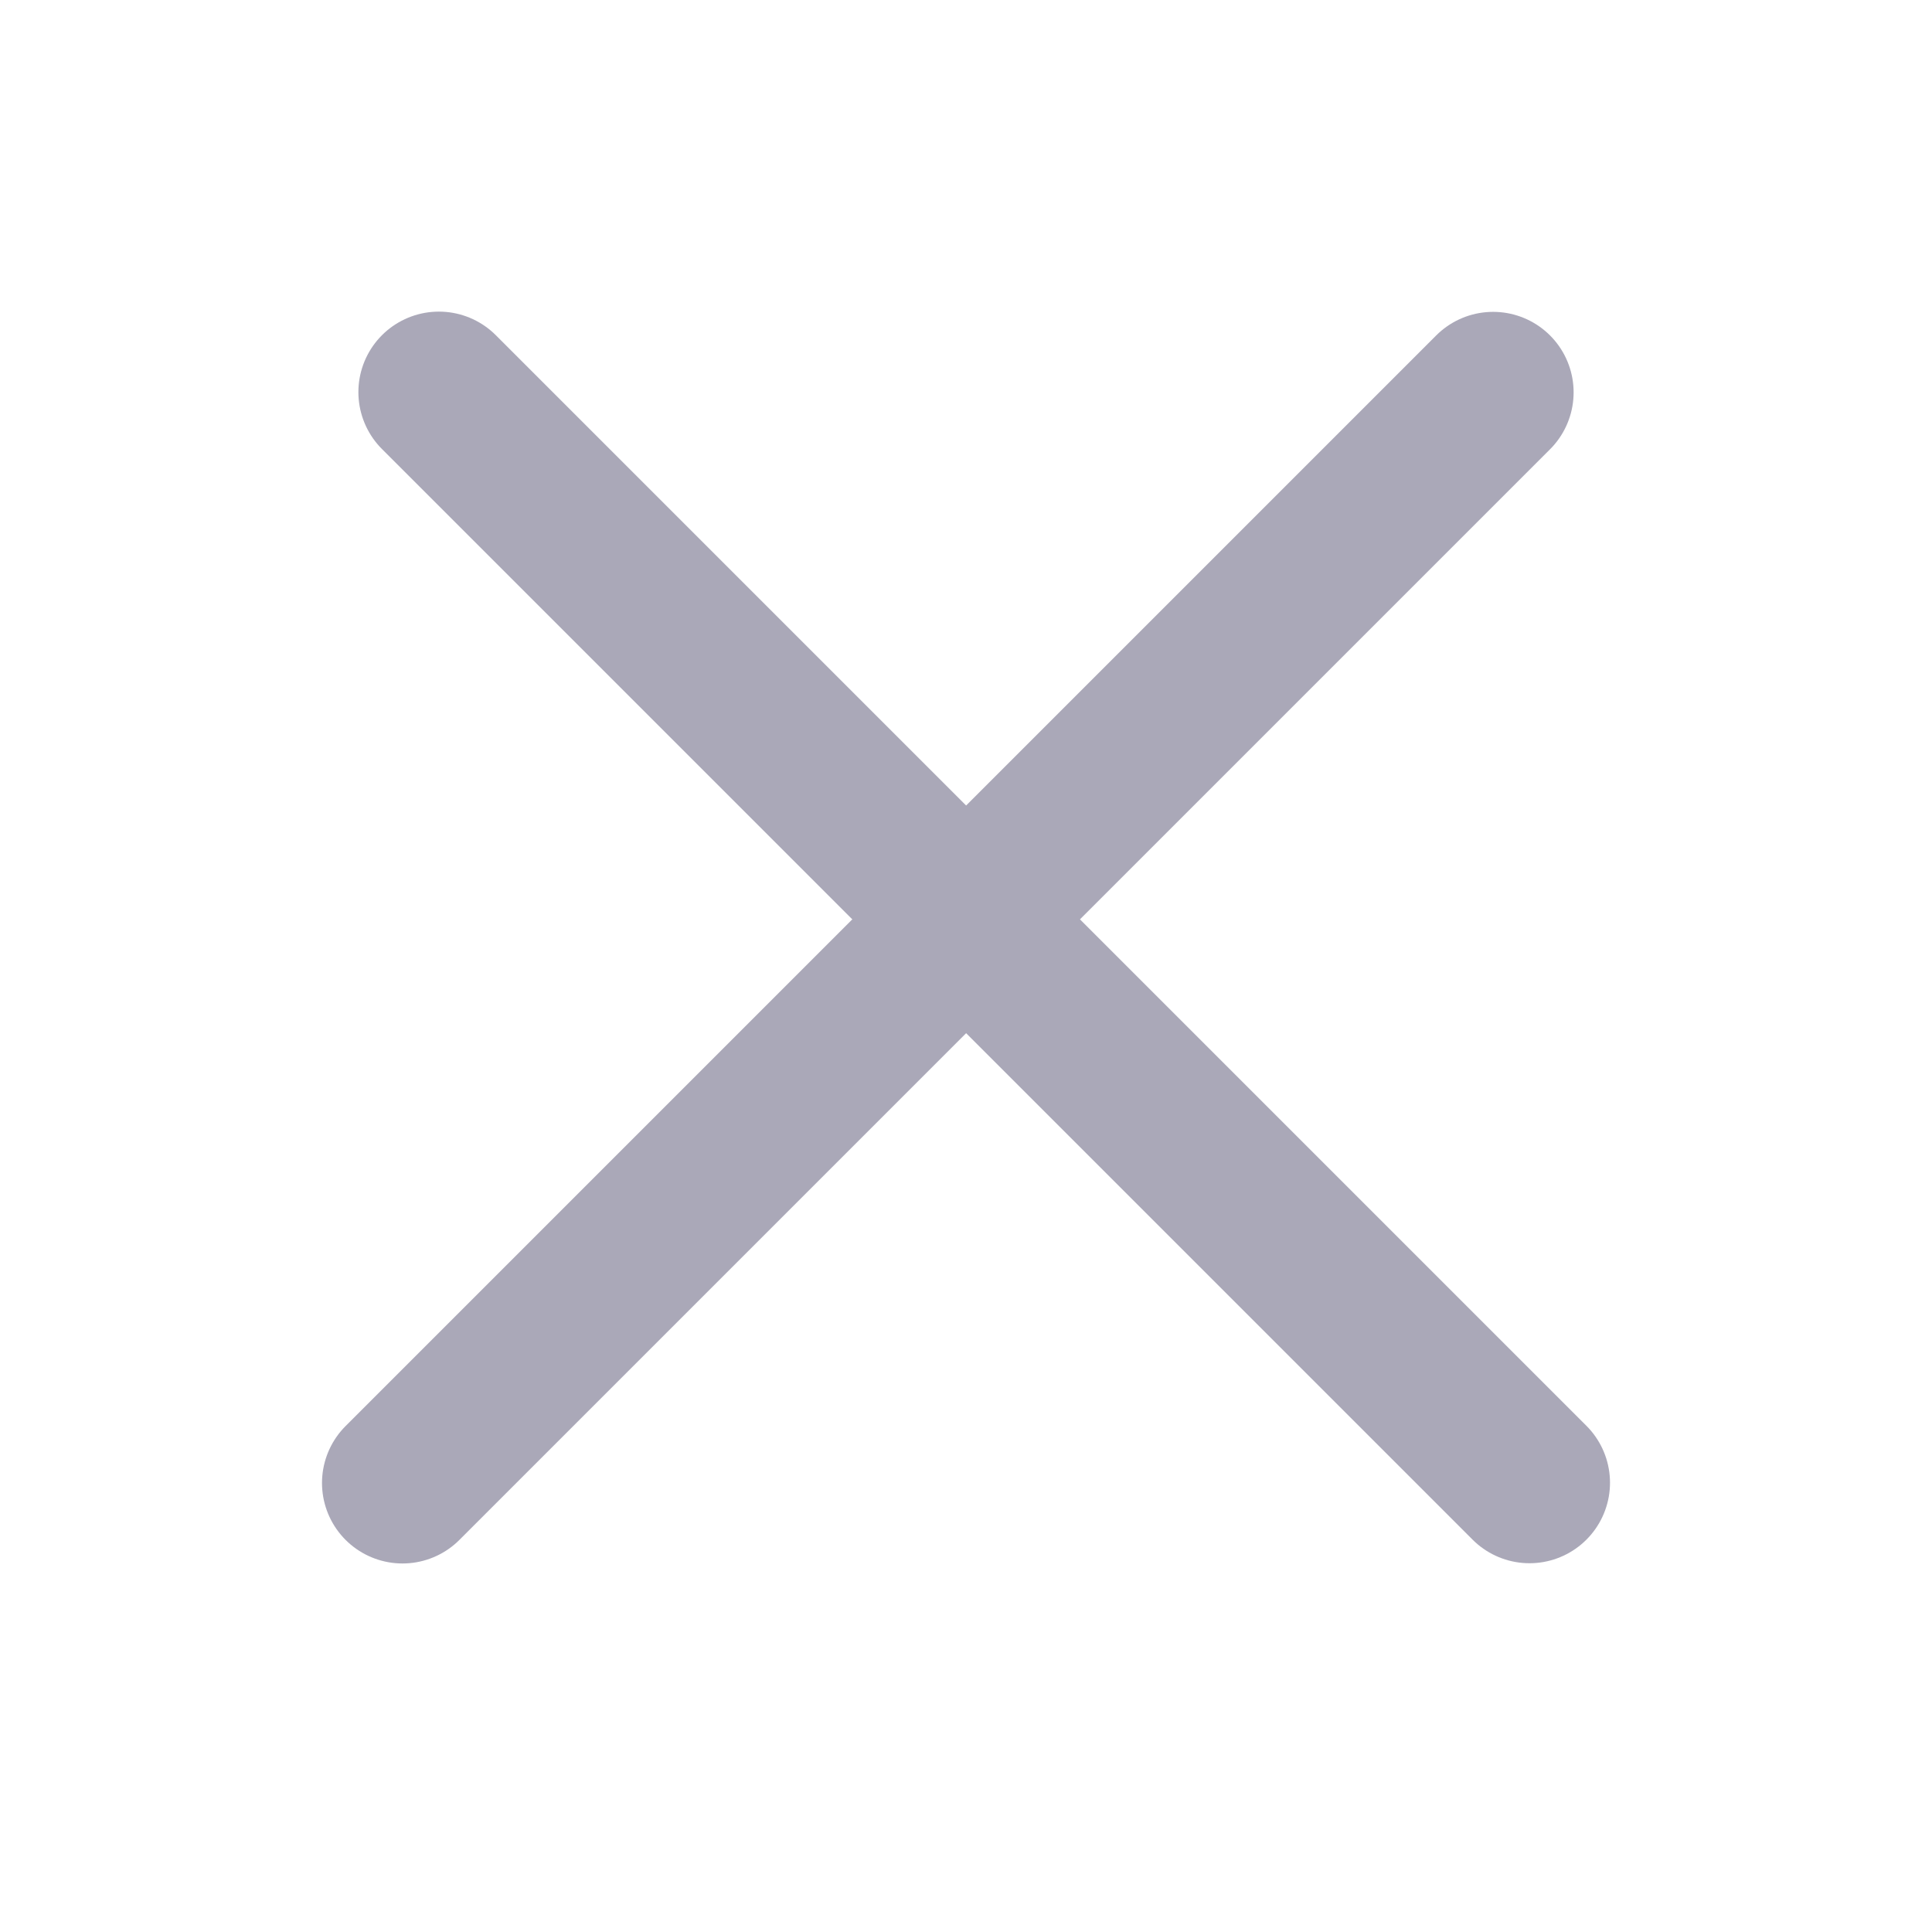 <svg width="24" height="24" viewBox="0 0 24 24" fill="none" xmlns="http://www.w3.org/2000/svg">
<path d="M5.452 4.871L19 18.419" stroke="#AAA8B8" stroke-width="2" stroke-linecap="round"/>
<path d="M5 18.422L18.548 4.874" stroke="#AAA8B8" stroke-width="2" stroke-linecap="round"/>
</svg>
